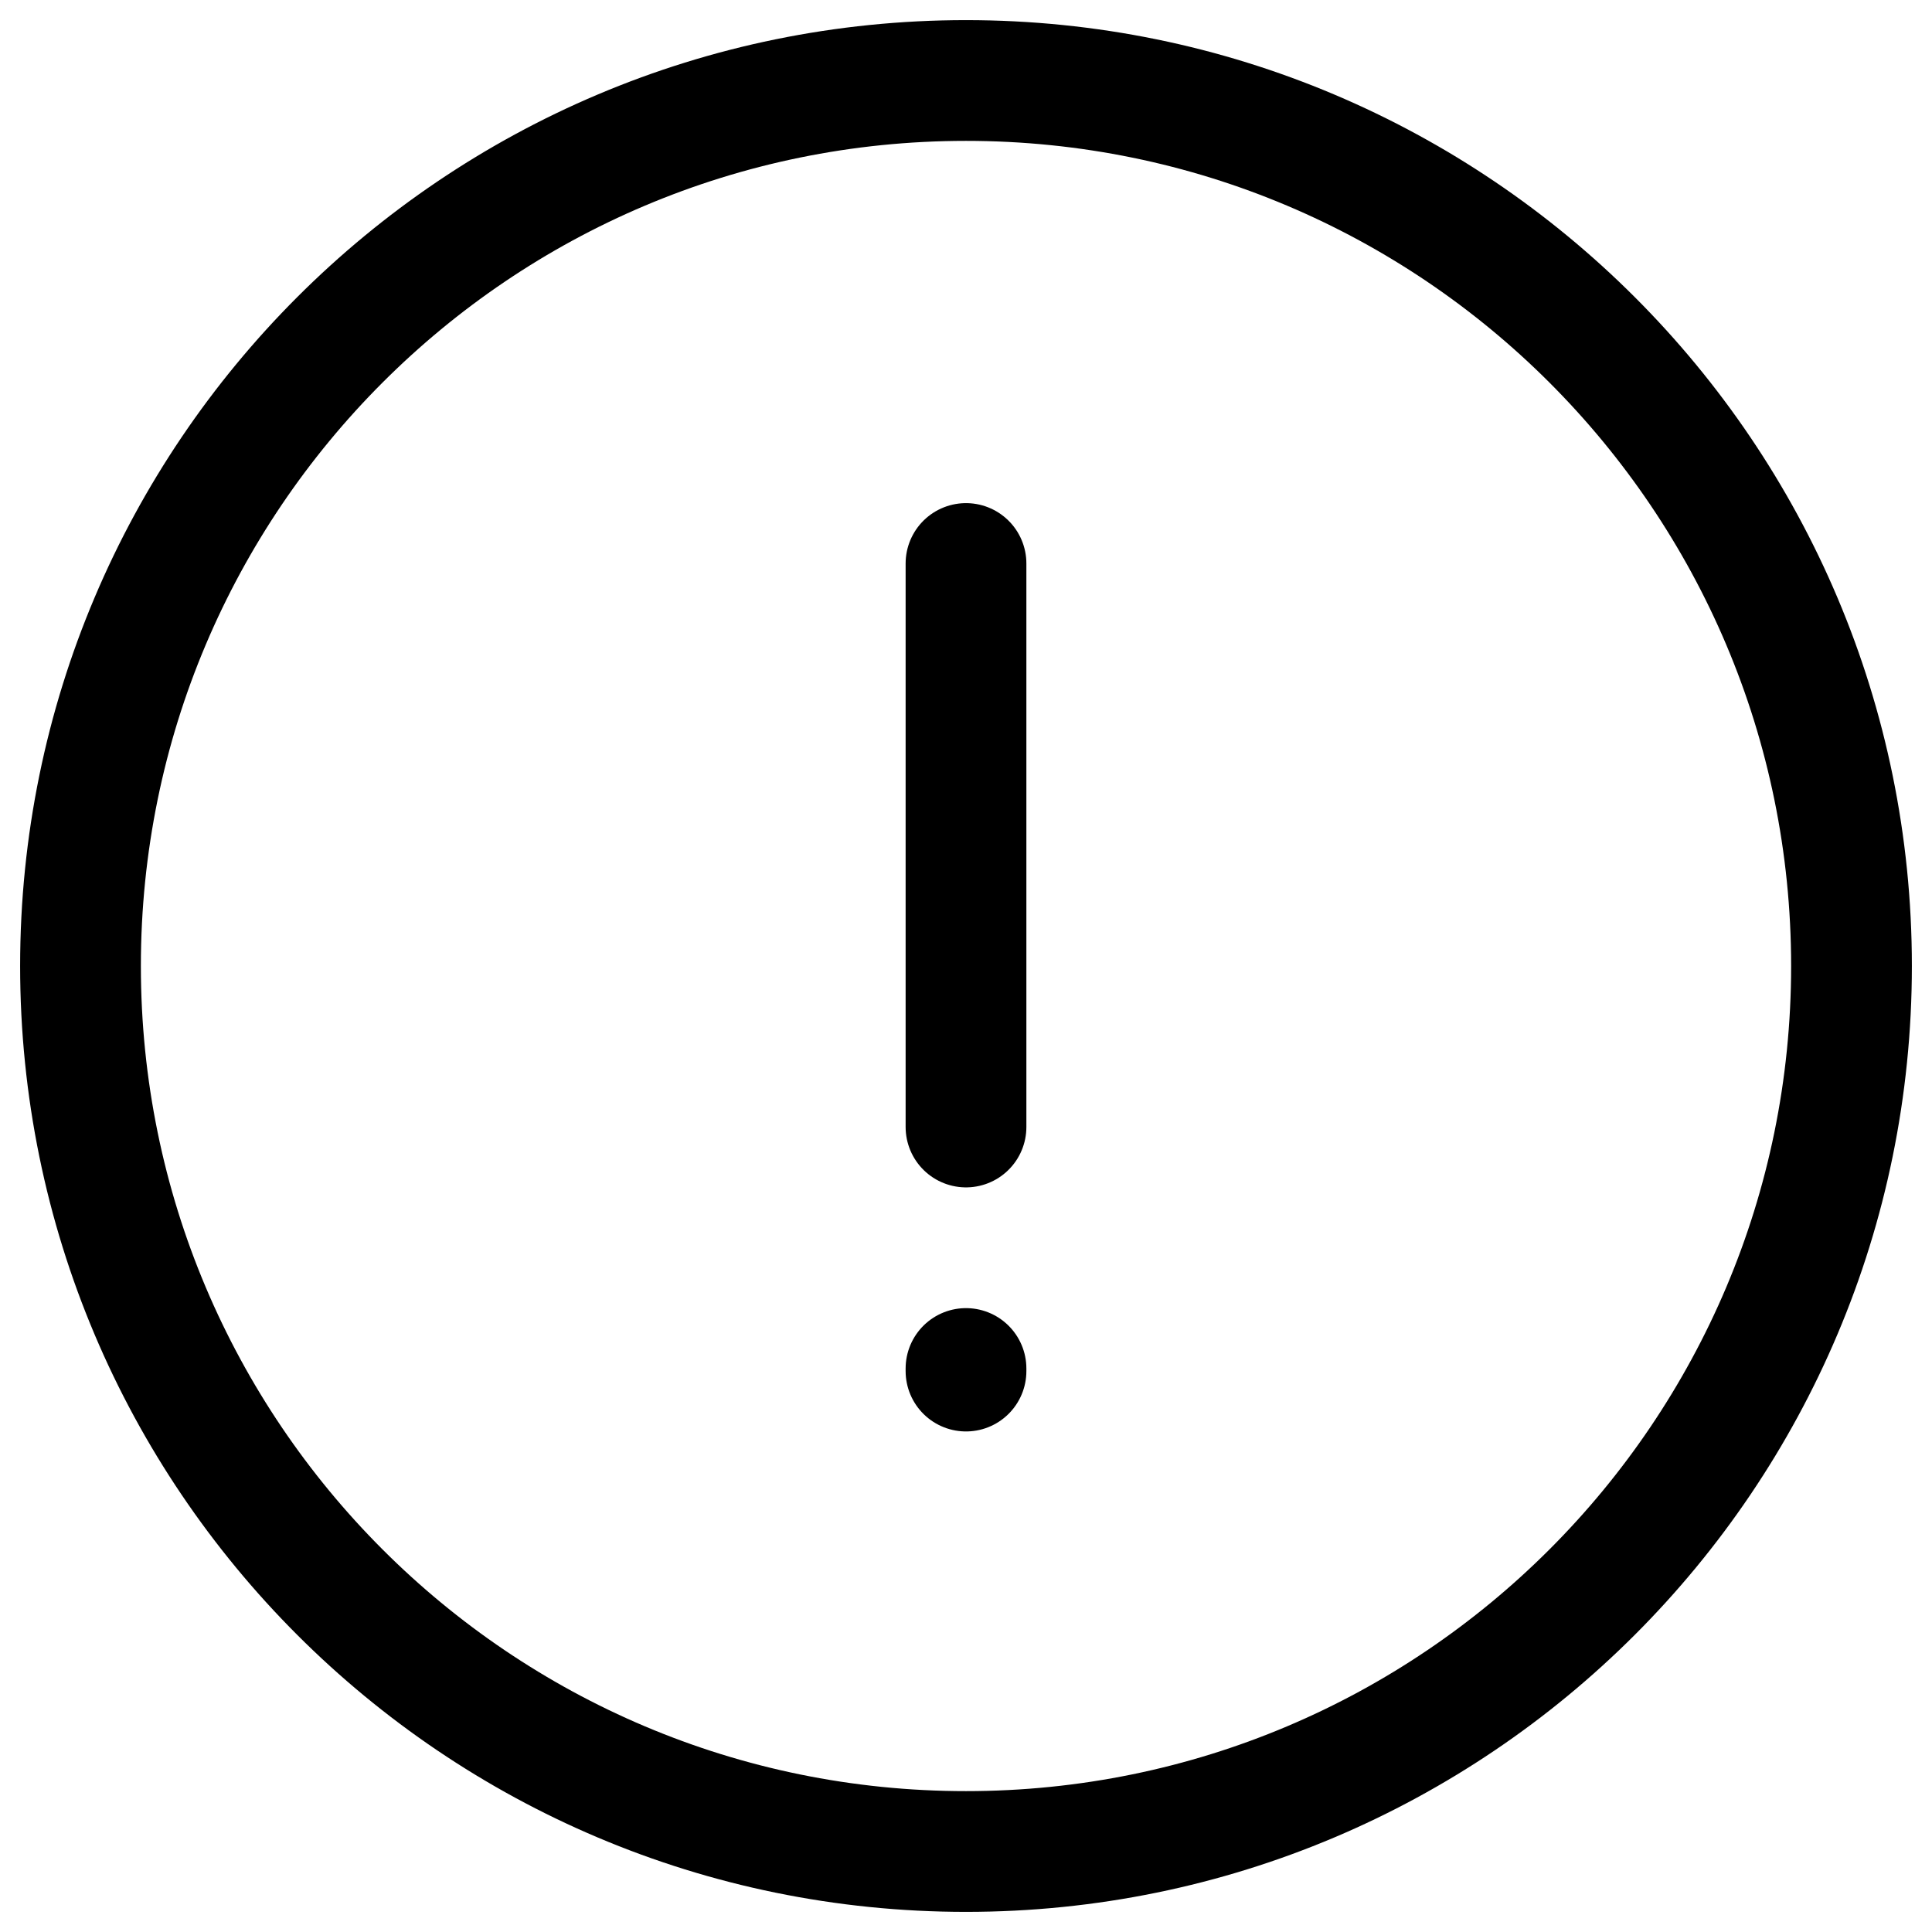 <svg width="24" height="24" viewBox="0 0 24 24" fill="none" xmlns="http://www.w3.org/2000/svg">
<g clip-path="url(#clip0_1607_7799)">
<path d="M12 7V14M12 17V17.032M23 12C23 18.075 18.075 23 12 23C5.925 23 1 18.075 1 12C1 5.925 5.925 1 12 1C18.075 1 23 5.925 23 12Z" stroke="black" stroke-width="1.5" stroke-linecap="round"/>
</g>
<defs>
<clipPath id="clip0_1607_7799">
<rect width="24" height="24" fill="white"/>
</clipPath>
</defs>
</svg>
